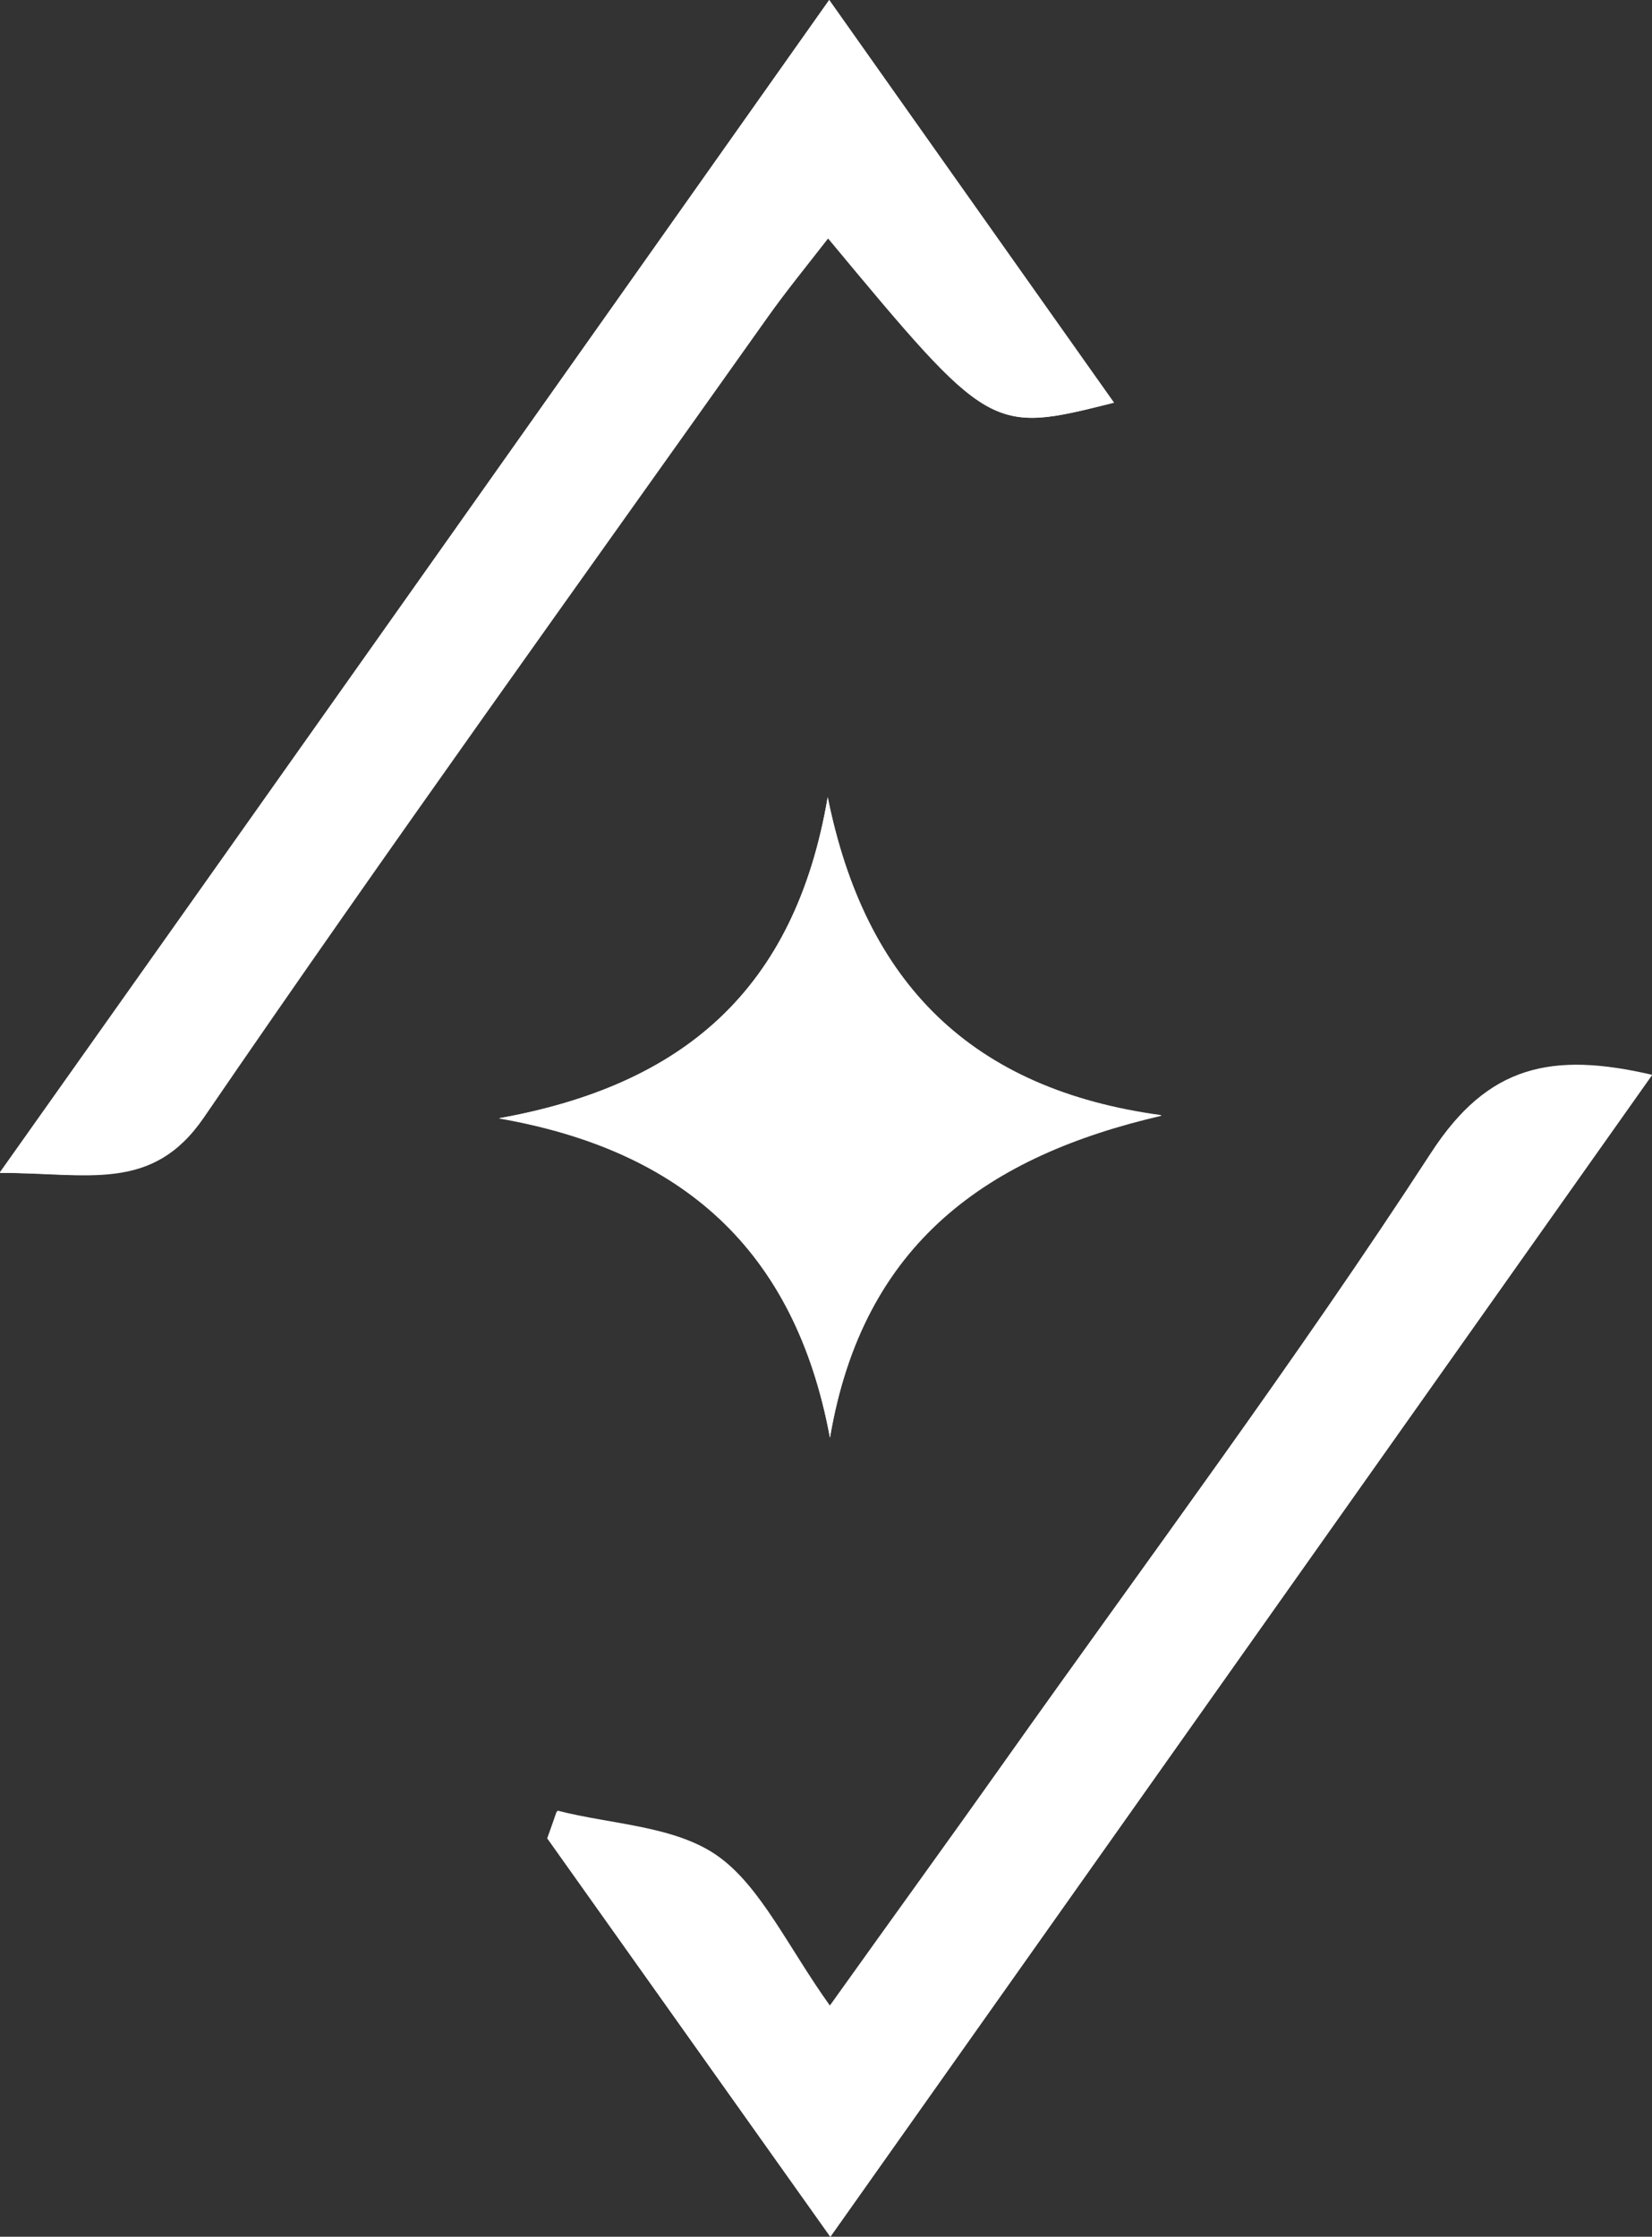 <svg width="65" height="88" viewBox="0 0 65 88" fill="none" xmlns="http://www.w3.org/2000/svg">
<rect x="0" y="0" width="65" height="88" fill="#333333" stroke="none"/>
<g clip-path="url(#clip0_183_5556)">
<path d="M32.626 0C21.625 15.57 10.987 30.612 0.007 46.145C3.459 46.145 5.991 46.939 8.025 43.963C15.27 33.373 22.775 22.961 30.199 12.49C30.941 11.443 31.75 10.456 32.596 9.365C38.995 17.061 38.995 17.061 43.836 15.844L32.626 0ZM65 42.301C61.08 41.388 58.549 41.915 56.3 45.365C50.992 53.529 45.164 61.351 39.523 69.306C37.34 72.386 35.12 75.443 32.619 78.954C30.986 76.675 29.983 74.323 28.209 73.069C26.435 71.814 24.037 71.829 21.899 71.28L21.535 72.326L32.671 88L65 42.301ZM19.65 44.007C26.791 45.254 31.275 49.128 32.656 56.549C33.955 48.846 38.907 45.417 45.706 43.874C38.231 42.865 34.037 38.679 32.567 31.354C31.275 38.976 26.858 42.687 19.65 43.993V44.007Z" fill="white"/>
<path d="M32.626 0L43.806 15.844C38.966 17.061 38.966 17.061 32.567 9.365C31.721 10.456 30.911 11.443 30.169 12.49C22.745 22.961 15.24 33.373 7.995 43.963C5.961 46.931 3.43 46.115 -0.022 46.145C10.987 30.612 21.625 15.57 32.626 0Z" fill="white"/>
<path d="M65 42.286L32.671 88L21.535 72.326L21.936 71.236C24.074 71.785 26.561 71.829 28.246 73.024C29.931 74.219 31.023 76.631 32.656 78.909C35.158 75.429 37.377 72.371 39.56 69.262C45.194 61.306 51.029 53.484 56.337 45.321C58.549 41.9 61.08 41.373 65 42.286Z" fill="white"/>
<path d="M19.65 43.993C26.858 42.716 31.275 38.946 32.567 31.377C34.051 38.716 38.231 42.887 45.706 43.896C38.907 45.469 33.955 48.868 32.656 56.571C31.275 49.113 26.791 45.239 19.65 43.993Z" fill="white"/>
</g>
<defs>
<clipPath id="clip0_183_5556">
<rect width="65" height="88" fill="white"/>
</clipPath>
</defs>
</svg>
